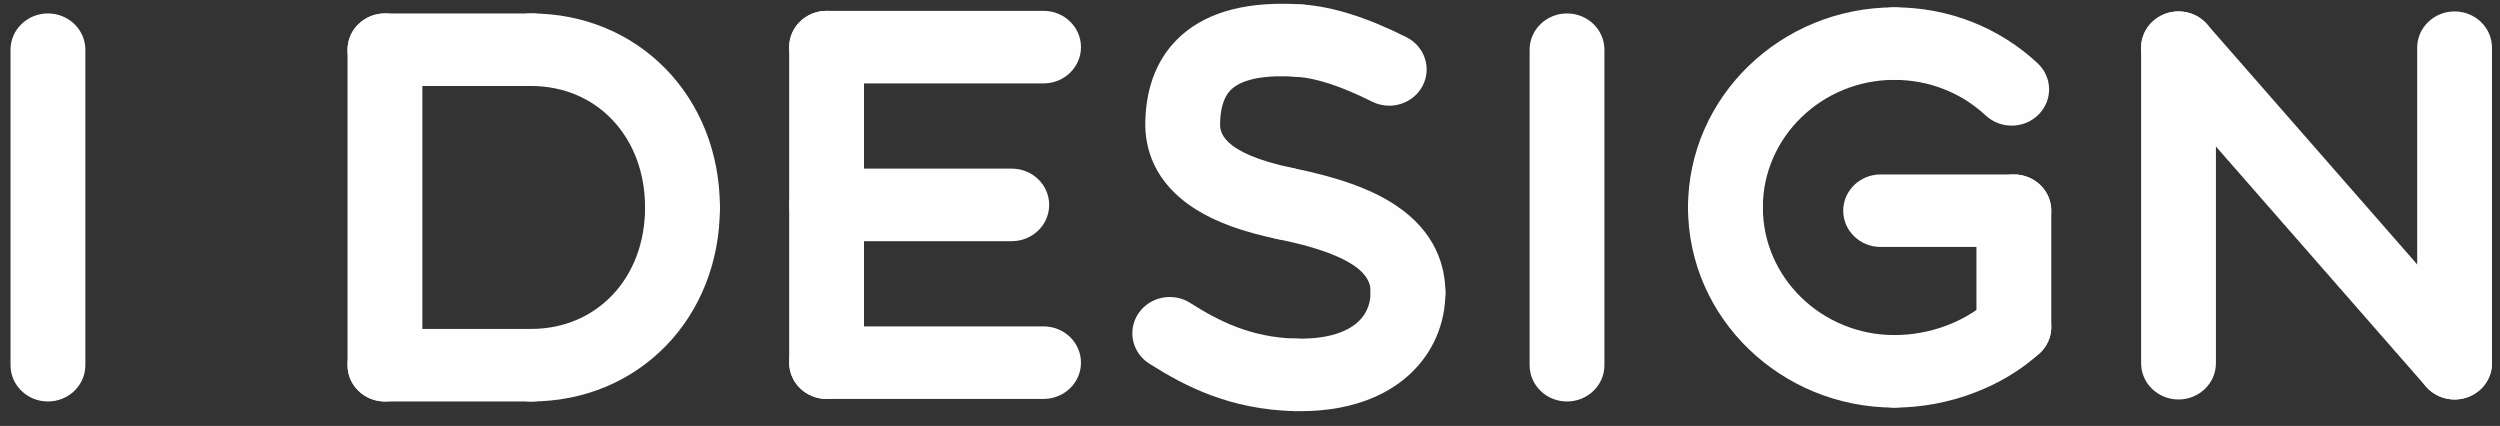 <svg width="135" height="23" viewBox="0 0 135 23" fill="none" xmlns="http://www.w3.org/2000/svg">
<rect x="0" y="0" width="135" height="23" fill="#333333" stroke="none"/>
<path d="M44.636 21.542C43.52 21.542 42.616 20.665 42.616 19.584V2.545C42.616 1.464 43.52 0.587 44.636 0.587C45.751 0.587 46.656 1.464 46.656 2.545V19.584C46.656 20.665 45.751 21.542 44.636 21.542Z" fill="#FEFEFE"/>
<path d="M56.353 4.504H44.636C43.52 4.504 42.616 3.627 42.616 2.545C42.616 1.464 43.52 0.587 44.636 0.587H56.353C57.468 0.587 58.373 1.464 58.373 2.545C58.373 3.627 57.468 4.504 56.353 4.504Z" fill="#FEFEFE"/>
<path d="M56.353 21.542H44.636C43.52 21.542 42.616 20.665 42.616 19.583C42.616 18.502 43.52 17.625 44.636 17.625H56.353C57.468 17.625 58.373 18.502 58.373 19.583C58.373 20.665 57.468 21.542 56.353 21.542Z" fill="#FEFEFE"/>
<path d="M54.636 13.023H44.636C43.52 13.023 42.616 12.146 42.616 11.064C42.616 9.983 43.52 9.106 44.636 9.106H54.636C55.751 9.106 56.656 9.983 56.656 11.064C56.656 12.146 55.751 13.023 54.636 13.023Z" fill="#FEFEFE"/>
<path d="M20.788 21.68C19.672 21.68 18.767 20.804 18.767 19.722V2.685C18.767 1.603 19.672 0.726 20.788 0.726C21.903 0.726 22.808 1.603 22.808 2.685V19.722C22.808 20.804 21.903 21.68 20.788 21.68Z" fill="#FEFEFE"/>
<path d="M28.747 4.643H20.788C19.672 4.643 18.767 3.766 18.767 2.685C18.767 1.603 19.672 0.726 20.788 0.726H28.747C29.863 0.726 30.767 1.603 30.767 2.685C30.767 3.766 29.863 4.643 28.747 4.643Z" fill="#FEFEFE"/>
<path d="M28.744 21.68H20.788C19.672 21.68 18.767 20.804 18.767 19.722C18.767 18.64 19.672 17.763 20.788 17.763H28.744C29.86 17.763 30.764 18.64 30.764 19.722C30.764 20.803 29.86 21.68 28.744 21.68Z" fill="#FEFEFE"/>
<path d="M36.854 13.161C35.738 13.161 34.834 12.285 34.834 11.203C34.834 7.402 32.242 4.643 28.672 4.643C27.556 4.643 26.652 3.766 26.652 2.685C26.652 1.603 27.556 0.726 28.672 0.726C34.488 0.726 38.874 5.23 38.874 11.203C38.874 12.285 37.969 13.161 36.854 13.161Z" fill="#FEFEFE"/>
<path d="M28.672 21.68C27.556 21.68 26.652 20.804 26.652 19.722C26.652 18.64 27.556 17.763 28.672 17.763C32.242 17.763 34.834 15.005 34.834 11.203C34.834 10.122 35.738 9.245 36.854 9.245C37.969 9.245 38.874 10.122 38.874 11.203C38.874 17.176 34.488 21.68 28.672 21.68Z" fill="#FEFEFE"/>
<path d="M132.549 21.572C131.976 21.572 131.407 21.337 131.008 20.88L116.099 3.842C115.378 3.018 115.482 1.782 116.333 1.082C117.184 0.382 118.459 0.484 119.18 1.309L134.089 18.346C134.81 19.171 134.706 20.407 133.855 21.107C133.475 21.419 133.011 21.572 132.549 21.572Z" fill="#FEFEFE"/>
<path d="M132.548 21.572C131.432 21.572 130.528 20.695 130.528 19.613V2.575C130.528 1.494 131.432 0.617 132.548 0.617C133.664 0.617 134.568 1.494 134.568 2.575V19.613C134.568 20.695 133.664 21.572 132.548 21.572Z" fill="#FEFEFE"/>
<path d="M117.64 21.572C116.524 21.572 115.62 20.695 115.62 19.613V2.575C115.62 1.494 116.524 0.617 117.64 0.617C118.756 0.617 119.66 1.494 119.66 2.575V19.613C119.66 20.695 118.756 21.572 117.64 21.572Z" fill="#FEFEFE"/>
<path d="M2.589 21.68C1.473 21.68 0.568 20.804 0.568 19.722V2.684C0.568 1.603 1.473 0.726 2.589 0.726C3.704 0.726 4.609 1.603 4.609 2.684V19.722C4.609 20.804 3.704 21.68 2.589 21.68Z" fill="#FEFEFE"/>
<path d="M93.173 13.161C92.058 13.161 91.153 12.284 91.153 11.203C91.153 5.244 96.154 0.396 102.301 0.396C103.417 0.396 104.322 1.272 104.322 2.354C104.322 3.436 103.417 4.312 102.301 4.312C98.382 4.312 95.193 7.404 95.193 11.203C95.193 12.284 94.289 13.161 93.173 13.161Z" fill="#FEFEFE"/>
<path d="M102.301 22.01C96.155 22.01 91.153 17.162 91.153 11.203C91.153 10.121 92.058 9.245 93.173 9.245C94.289 9.245 95.194 10.121 95.194 11.203C95.194 15.002 98.382 18.094 102.302 18.094C103.417 18.094 104.322 18.971 104.322 20.052C104.322 21.133 103.417 22.01 102.301 22.01Z" fill="#FEFEFE"/>
<path d="M102.301 22.01C101.186 22.01 100.281 21.134 100.281 20.052C100.281 18.971 101.186 18.094 102.301 18.094C104.189 18.094 106.083 17.397 107.366 16.229C108.18 15.489 109.458 15.529 110.222 16.317C110.985 17.106 110.945 18.345 110.131 19.085C108.118 20.917 105.191 22.01 102.301 22.01Z" fill="#FEFEFE"/>
<path d="M108.631 6.784C108.127 6.784 107.622 6.603 107.229 6.237C105.899 4.996 104.149 4.313 102.301 4.313C101.186 4.313 100.281 3.436 100.281 2.354C100.281 1.272 101.186 0.396 102.301 0.396C105.199 0.396 107.944 1.468 110.031 3.415C110.836 4.165 110.86 5.405 110.086 6.184C109.69 6.584 109.16 6.784 108.631 6.784Z" fill="#FEFEFE"/>
<path d="M108.749 19.615C107.633 19.615 106.728 18.739 106.728 17.657V11.378C106.728 10.296 107.633 9.42 108.749 9.42C109.864 9.42 110.769 10.296 110.769 11.378V17.657C110.769 18.739 109.864 19.615 108.749 19.615Z" fill="#FEFEFE"/>
<path d="M108.749 13.336H101.554C100.439 13.336 99.534 12.46 99.534 11.378C99.534 10.296 100.439 9.42 101.554 9.42H108.749C109.864 9.42 110.769 10.296 110.769 11.378C110.769 12.46 109.864 13.336 108.749 13.336Z" fill="#FEFEFE"/>
<path d="M76.031 17.76C74.915 17.76 74.011 16.883 74.011 15.802C74.011 15.289 74.011 13.926 68.977 12.908C67.885 12.687 67.184 11.65 67.412 10.591C67.64 9.532 68.71 8.853 69.802 9.074C72.261 9.571 74.012 10.199 75.314 11.049C77.576 12.525 78.051 14.448 78.051 15.802C78.051 16.883 77.147 17.76 76.031 17.76Z" fill="#FEFEFE"/>
<path d="M69.934 22.2C69.917 22.2 69.899 22.2 69.881 22.199C66.407 22.113 63.977 20.854 62.058 19.634C61.125 19.041 60.865 17.827 61.476 16.923C62.088 16.018 63.34 15.766 64.273 16.359C65.79 17.323 67.531 18.223 69.985 18.284C71.1 18.312 71.981 19.21 71.953 20.291C71.924 21.356 71.026 22.2 69.934 22.2Z" fill="#FEFEFE"/>
<path d="M70.222 22.203C70.11 22.203 69.997 22.202 69.881 22.199C68.766 22.171 67.885 21.272 67.914 20.191C67.942 19.11 68.872 18.252 69.985 18.284C71.512 18.321 72.676 18.003 73.354 17.362C73.897 16.849 74.011 16.23 74.011 15.802C74.011 14.72 74.915 13.843 76.031 13.843C77.147 13.843 78.051 14.72 78.051 15.802C78.051 17.473 77.385 19.023 76.174 20.167C75.18 21.106 73.349 22.203 70.222 22.203Z" fill="#FEFEFE"/>
<path d="M69.391 12.95C69.25 12.95 69.106 12.935 68.962 12.905C67.092 12.512 65.708 12.01 64.608 11.326C62.263 9.869 61.811 7.928 61.846 6.557C61.896 4.569 62.56 2.998 63.821 1.887C65.287 0.597 67.478 0.043 70.334 0.243C71.446 0.32 72.284 1.258 72.204 2.336C72.124 3.415 71.157 4.226 70.044 4.149C68.358 4.032 67.145 4.252 66.538 4.787C66.385 4.922 65.918 5.333 65.885 6.652C65.875 7.045 65.845 8.242 69.818 9.077C70.908 9.306 71.6 10.349 71.364 11.406C71.159 12.323 70.322 12.95 69.391 12.95Z" fill="#FEFEFE"/>
<path d="M75.018 5.707C74.705 5.707 74.388 5.637 74.091 5.488C72.467 4.673 71.106 4.223 70.044 4.149C68.931 4.072 68.094 3.134 68.174 2.056C68.254 0.977 69.219 0.165 70.333 0.243C71.968 0.357 73.805 0.934 75.947 2.009C76.939 2.506 77.326 3.688 76.814 4.648C76.454 5.321 75.749 5.707 75.018 5.707Z" fill="#FEFEFE"/>
<path d="M84.619 21.68C83.504 21.68 82.599 20.804 82.599 19.722V2.684C82.599 1.603 83.504 0.726 84.619 0.726C85.735 0.726 86.639 1.603 86.639 2.684V19.722C86.639 20.804 85.735 21.68 84.619 21.68Z" fill="#FEFEFE"/>
</svg>
